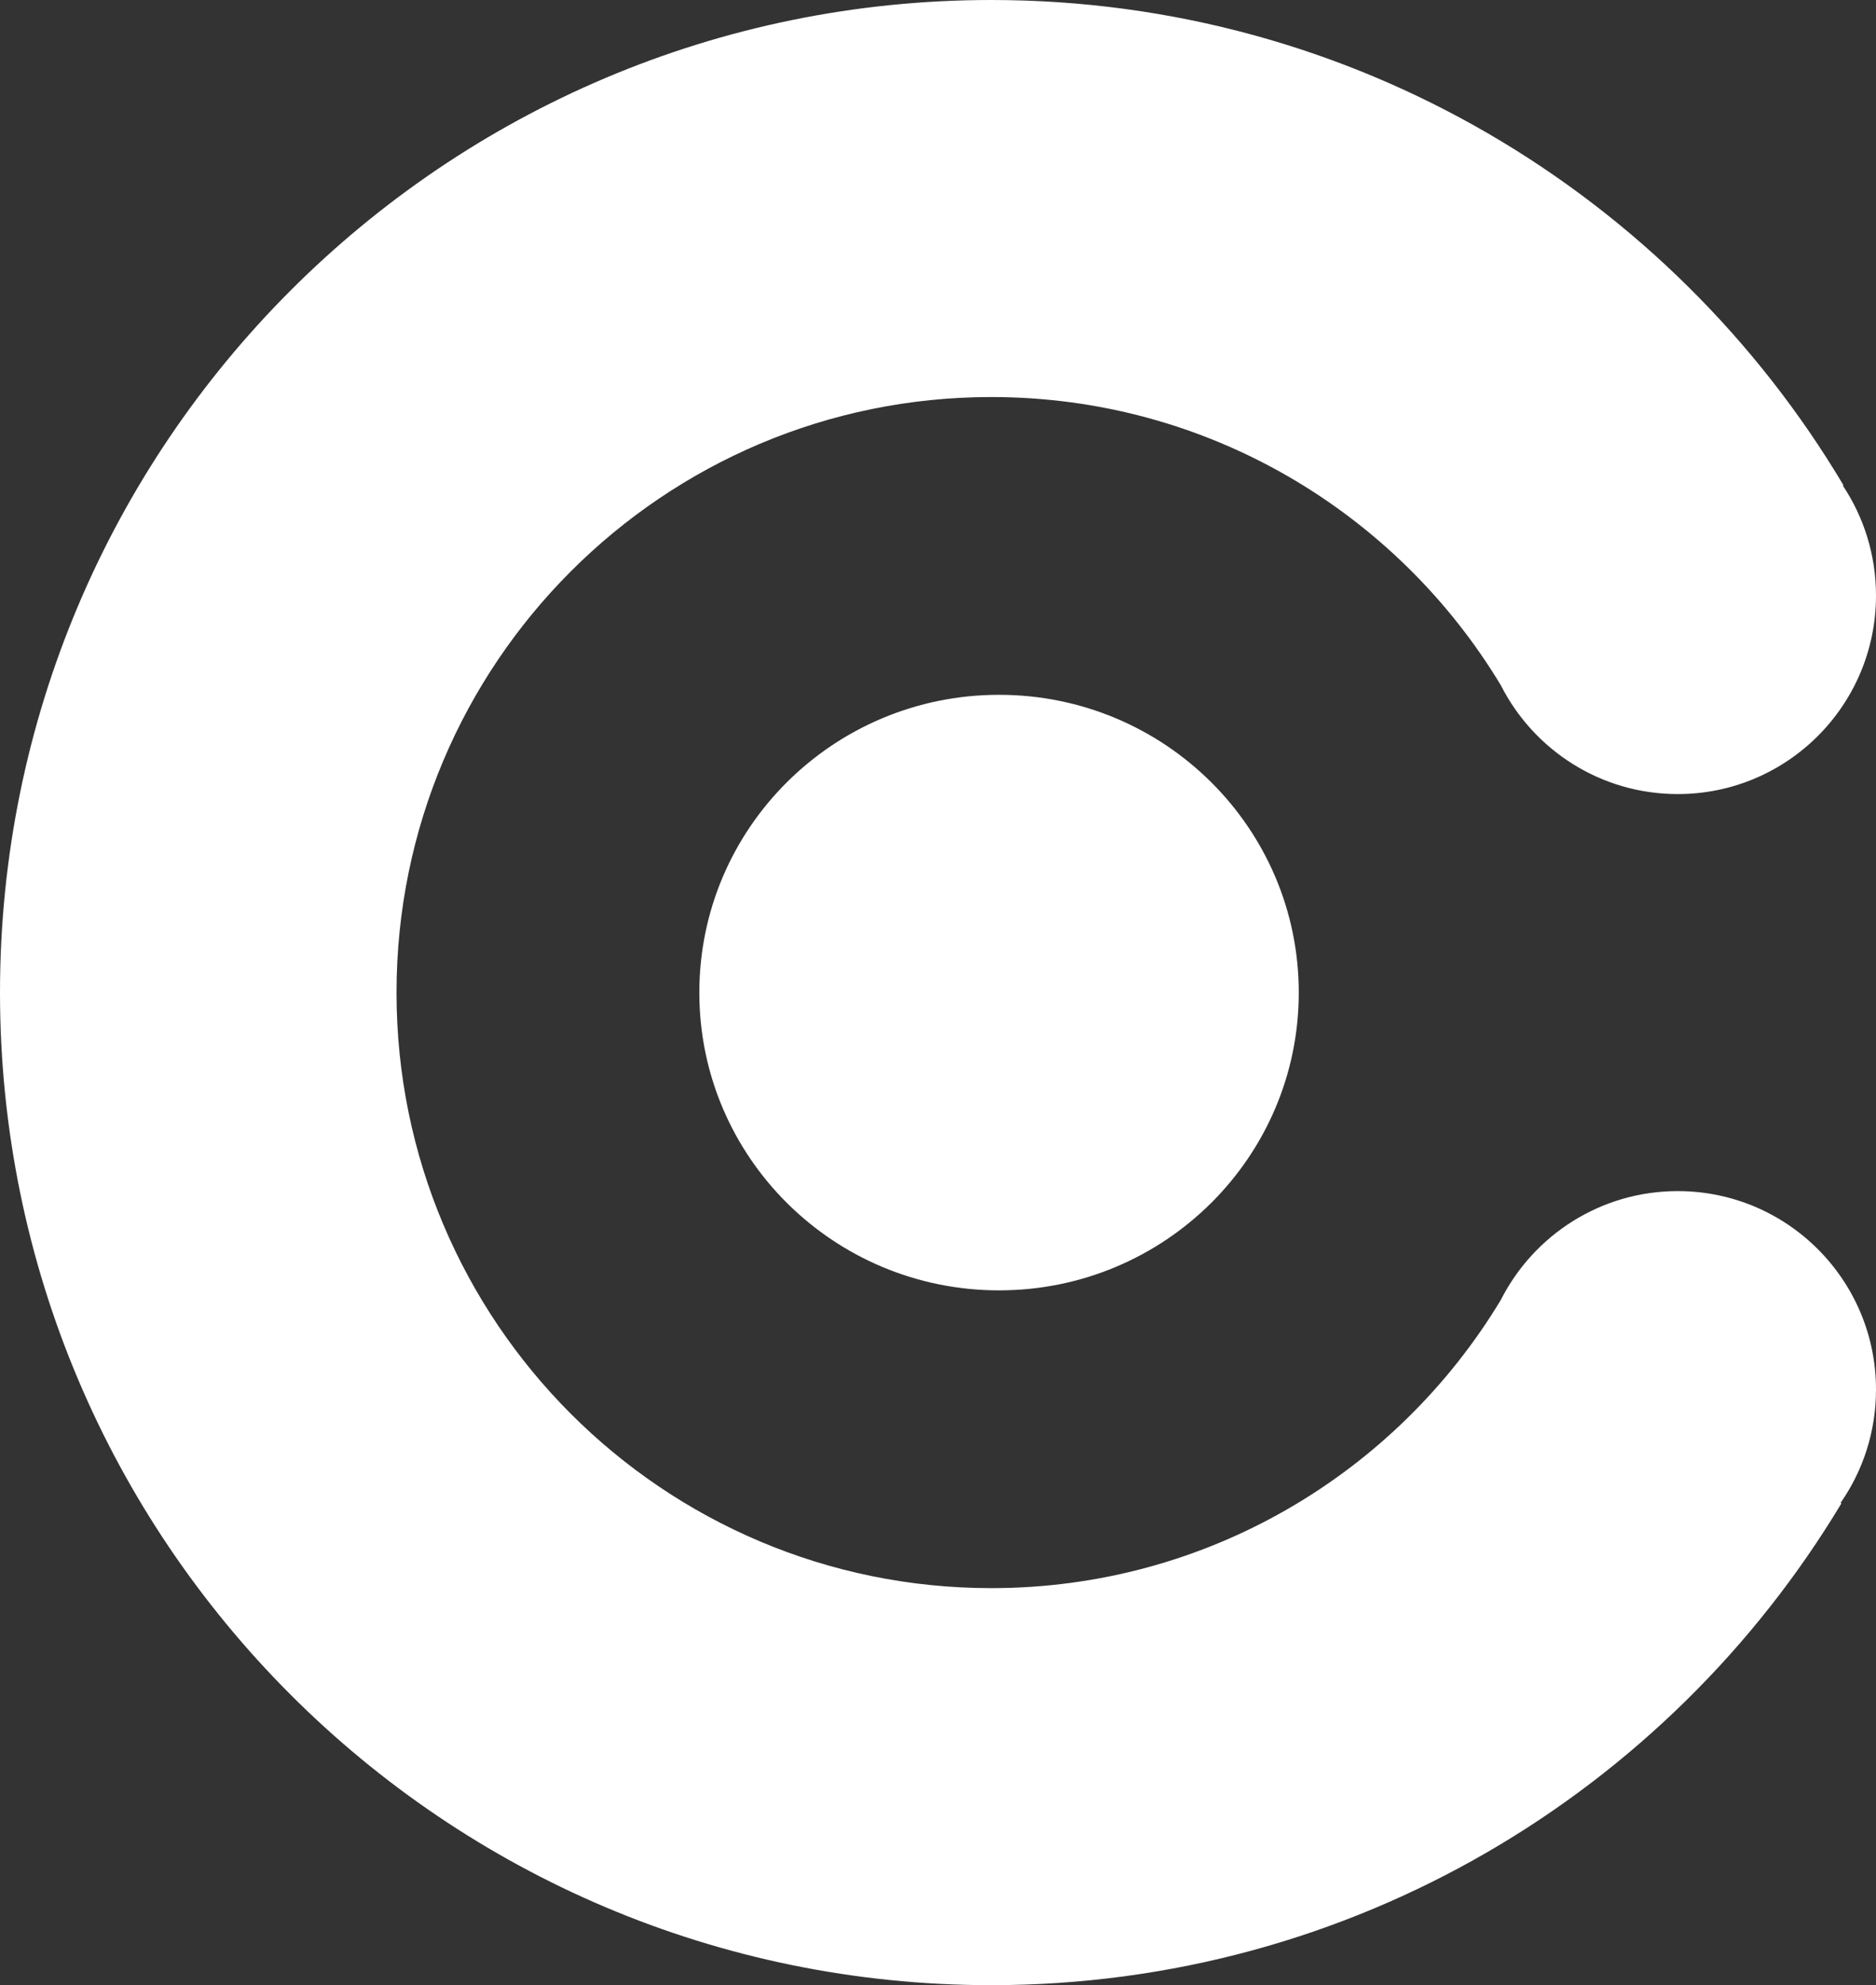 <?xml version="1.0" encoding="UTF-8"?>
<svg width="104px" height="110px" viewBox="0 0 104 110" version="1.1" xmlns="http://www.w3.org/2000/svg" xmlns:xlink="http://www.w3.org/1999/xlink">
    <rect x="0" y="0" width="104" height="110" fill="#333333" stroke="none"/>
    <!-- Generator: Sketch 50.2 (55047) - http://www.bohemiancoding.com/sketch -->
    <title>Combined Shape</title>
    <desc>Created with Sketch.</desc>
    <defs></defs>
    <g id="设计" stroke="none" stroke-width="1" fill="none" fill-rule="evenodd">
        <g id="Desktop-HD-Copy-12" transform="translate(-66, -304)" fill="#FFFFFF">
            <g id="Group-11">
                <g id="Group-7" transform="translate(66, 299)">
                    <g id="Group">
                        <g id="Group-5">
                            <path d="M83.2,77.033 C85.013,73.454 88.725,71 93.009,71 C99.079,71 104,75.925 104,82 C104,84.332 103.275,86.495 102.038,88.274 L102.083,88.302 C92.473,104.298 74.962,115 54.954,115 C24.604,115 0,90.376 0,60 C0,29.624 24.604,5 54.954,5 C75.041,5 92.611,15.787 102.197,31.889 L102.163,31.909 C103.323,33.653 104,35.747 104,38 C104,44.075 99.079,49 93.009,49 C88.725,49 85.013,46.546 83.2,42.967 C77.427,33.398 66.937,27 54.954,27 C36.744,27 21.982,41.775 21.982,60 C21.982,78.225 36.744,93 54.954,93 C66.937,93 77.427,86.602 83.2,77.033 Z M55.385,76.5 C46.208,76.5 38.769,69.113 38.769,60 C38.769,50.887 46.208,43.5 55.385,43.5 C64.561,43.5 72,50.887 72,60 C72,69.113 64.561,76.5 55.385,76.5 Z" id="Combined-Shape"></path>
                        </g>
                    </g>
                </g>
            </g>
        </g>
    </g>
</svg>